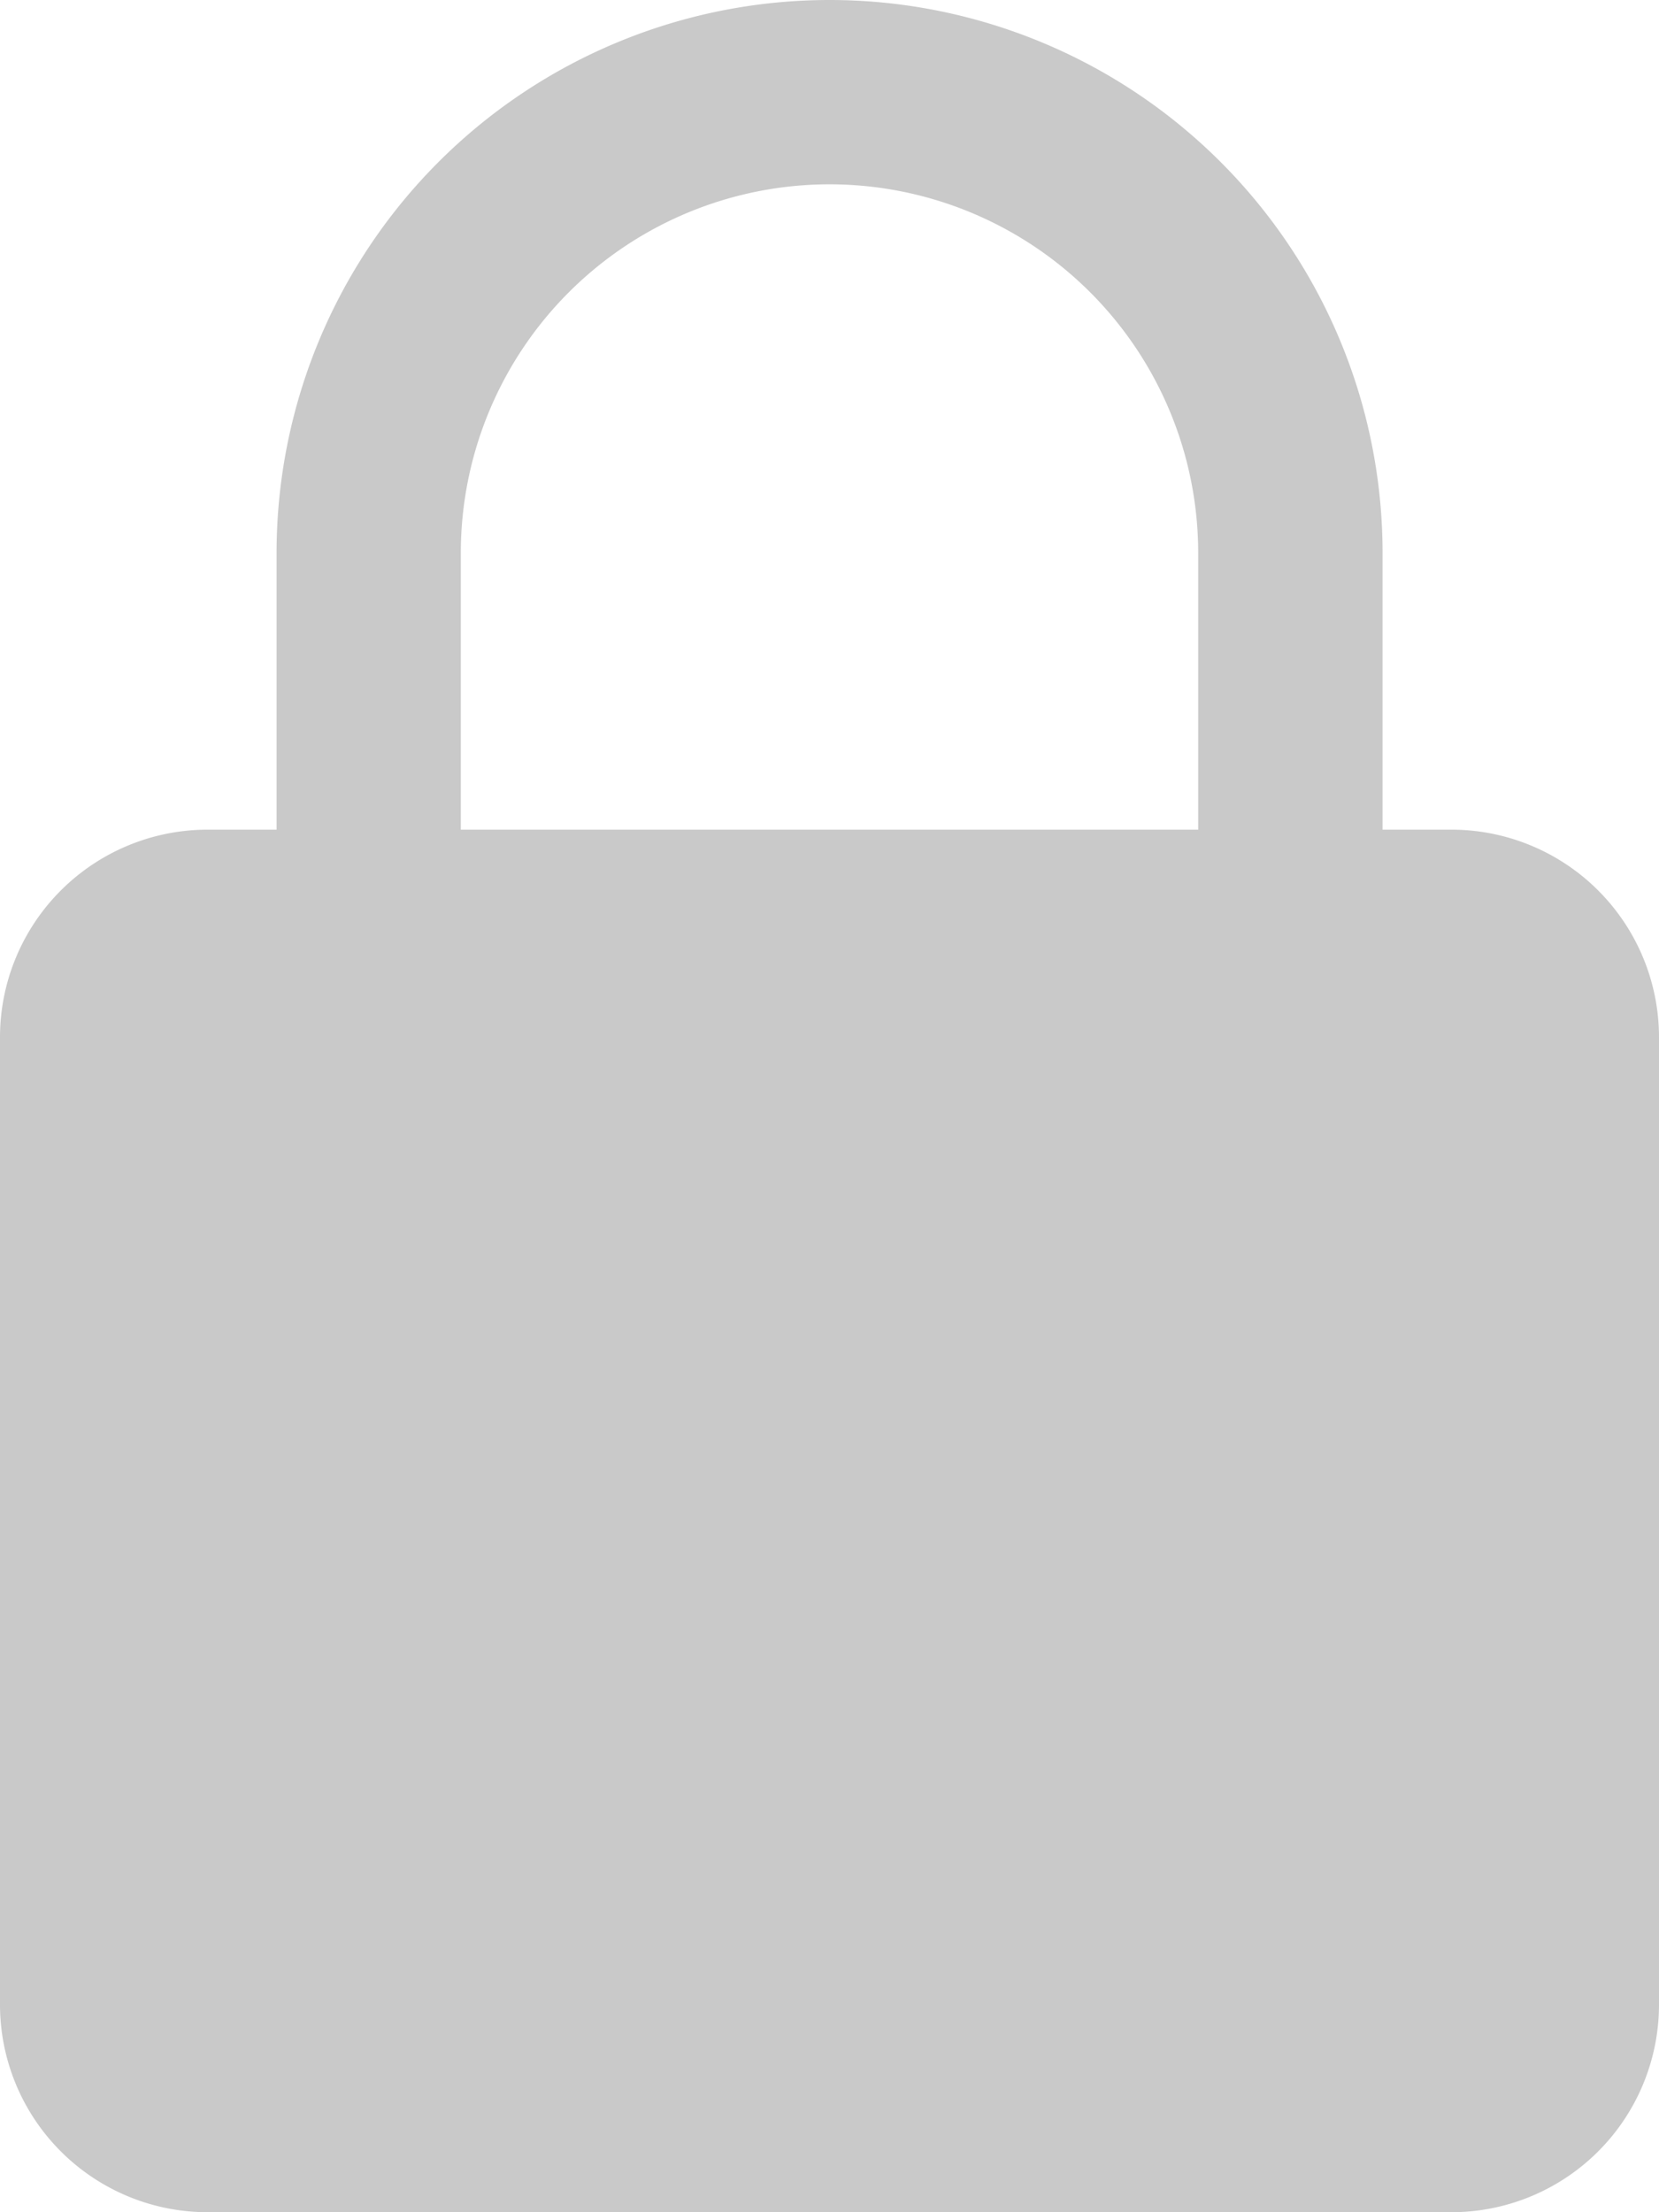 <svg xmlns="http://www.w3.org/2000/svg" width="11.625" height="15.5" viewBox="0 0 11.625 15.5"><defs><style>.a{fill:#c9c9c9;}</style></defs><path class="a" d="M10.172,5.813H9.688V3.875a3.875,3.875,0,0,0-7.75,0V5.813H1.453A1.455,1.455,0,0,0,0,7.266v6.781A1.455,1.455,0,0,0,1.453,15.5h8.719a1.455,1.455,0,0,0,1.453-1.453V7.266A1.455,1.455,0,0,0,10.172,5.813ZM3.229,3.875a2.583,2.583,0,0,1,5.167,0V5.813H3.229Zm0,0"/></svg>
